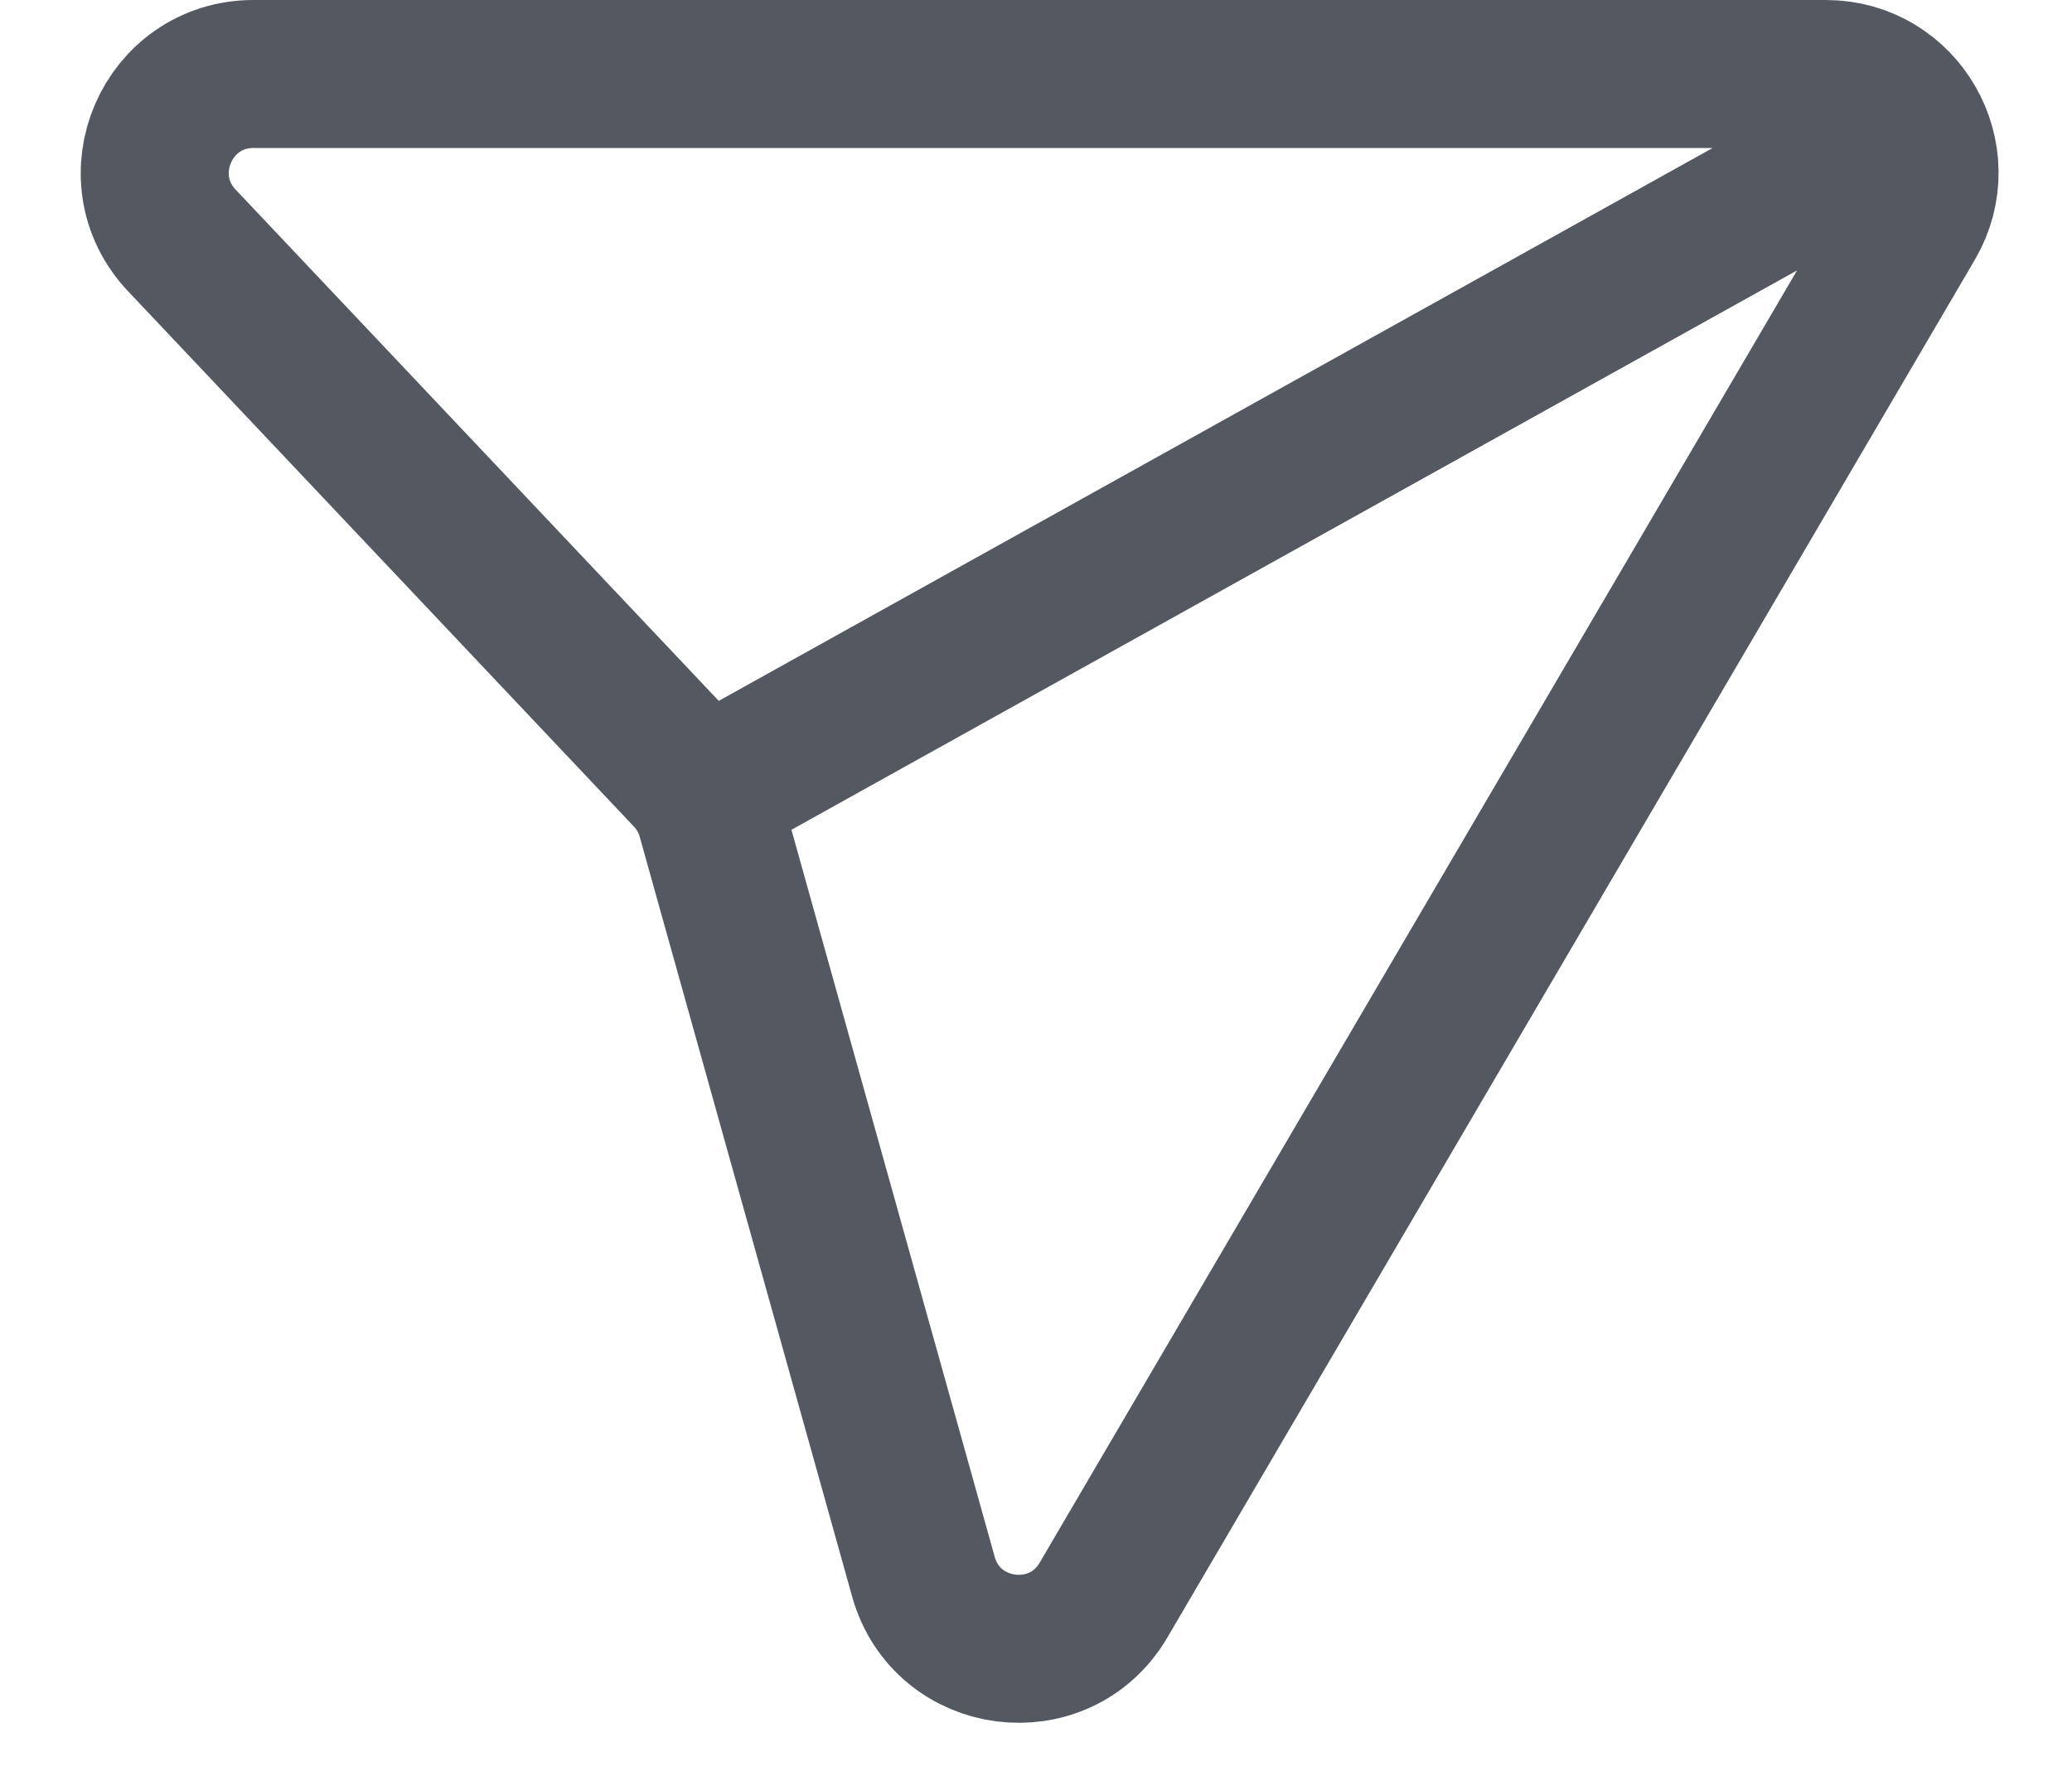<svg width="21" height="18" viewBox="0 0 21 18" fill="none" xmlns="http://www.w3.org/2000/svg">
<path d="M7.452 7.869L19 1.445M6.97 7.863L1.843 2.437C1.241 1.799 1.693 0.75 2.57 0.75H18.505C19.277 0.75 19.758 1.589 19.367 2.256L11.185 16.217C10.739 16.979 9.597 16.831 9.359 15.981L7.206 8.28C7.163 8.124 7.082 7.981 6.97 7.863Z" stroke="#545861" stroke-width="1.5" stroke-linecap="square" stroke-linejoin="round"/>
</svg>
